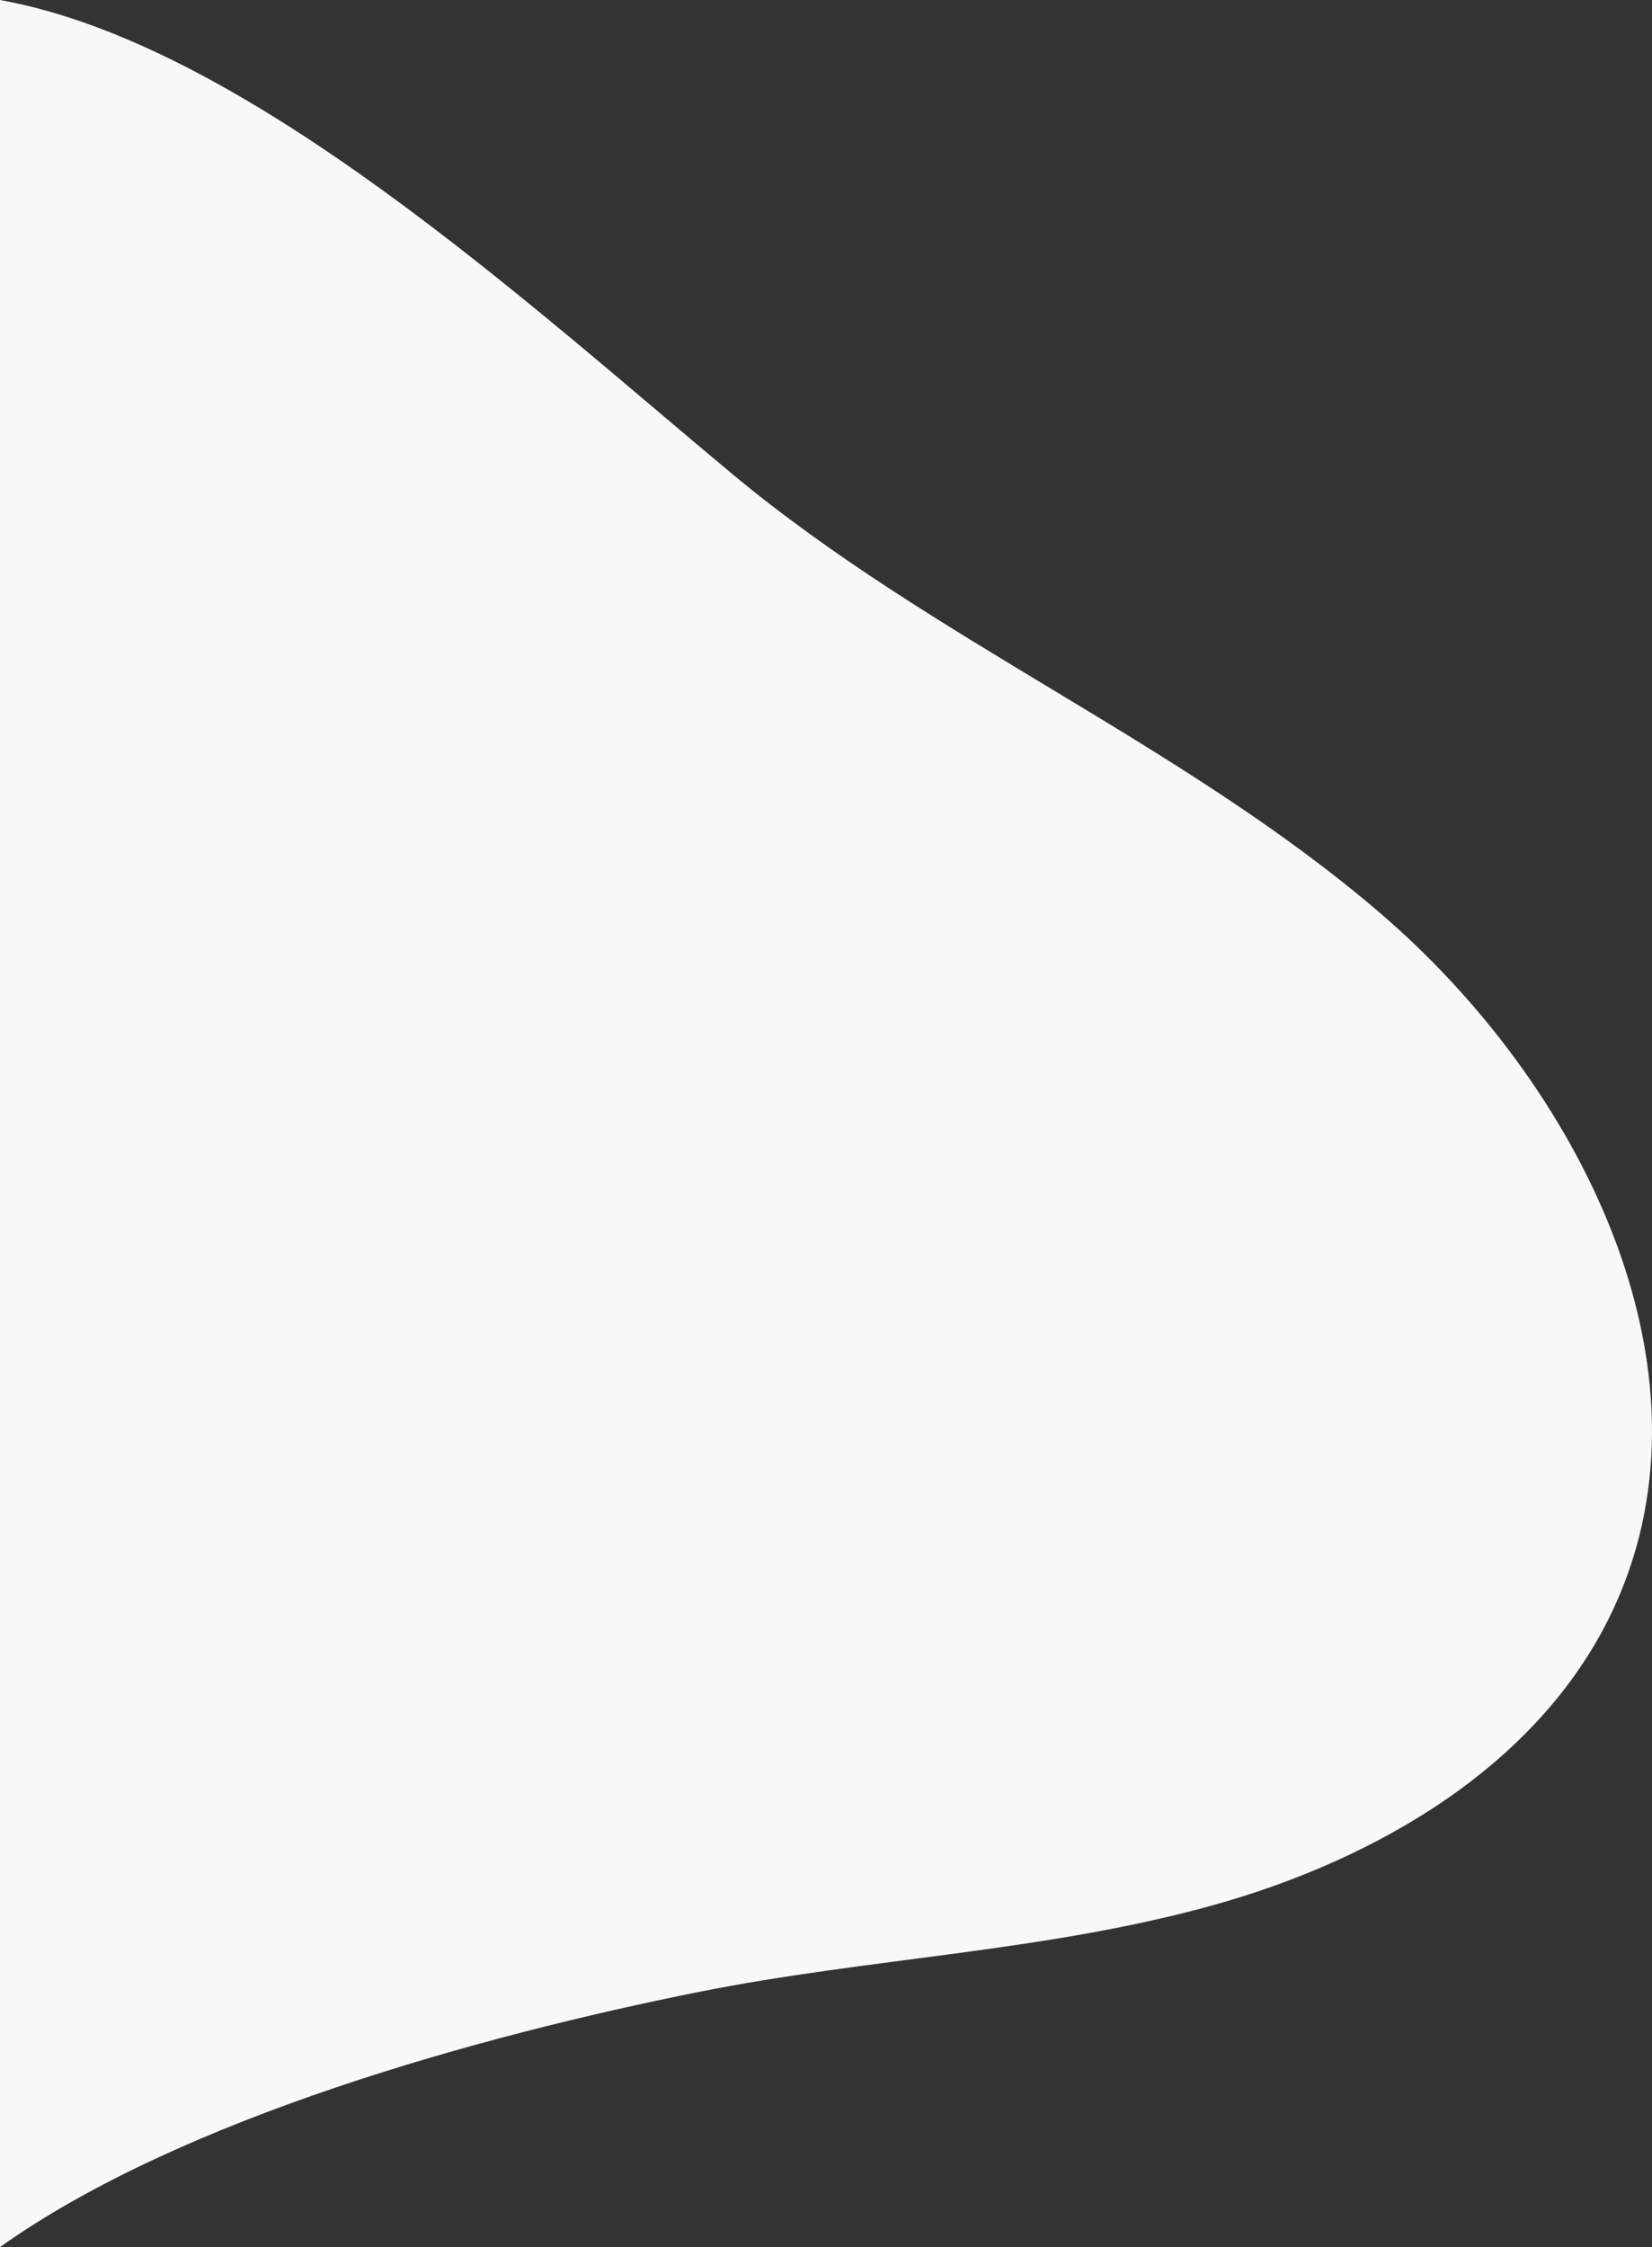 <svg xmlns="http://www.w3.org/2000/svg" width="827" height="1124.759" viewBox="0 0 827 1124.759">
  <rect x="0" y="0" width="827" height="1124.759" fill="#333333" stroke="none"/>
  <path id="Path_269" data-name="Path 269" d="M691.087,361.848c-99.384-85.286-224.216-136.382-324.838-220.2C264.033,56.5,123.475-73.075,0-95.337V1029.422C90.571,964.983,240.862,923.491,349.873,901.7c85.038-17,172.8-20.021,256.388-43.121S772.5,787.321,808.415,708.395C862.661,589.2,790.471,447.134,691.087,361.848" transform="translate(0 95.337)" fill="#f8f8f8"/>
</svg>
